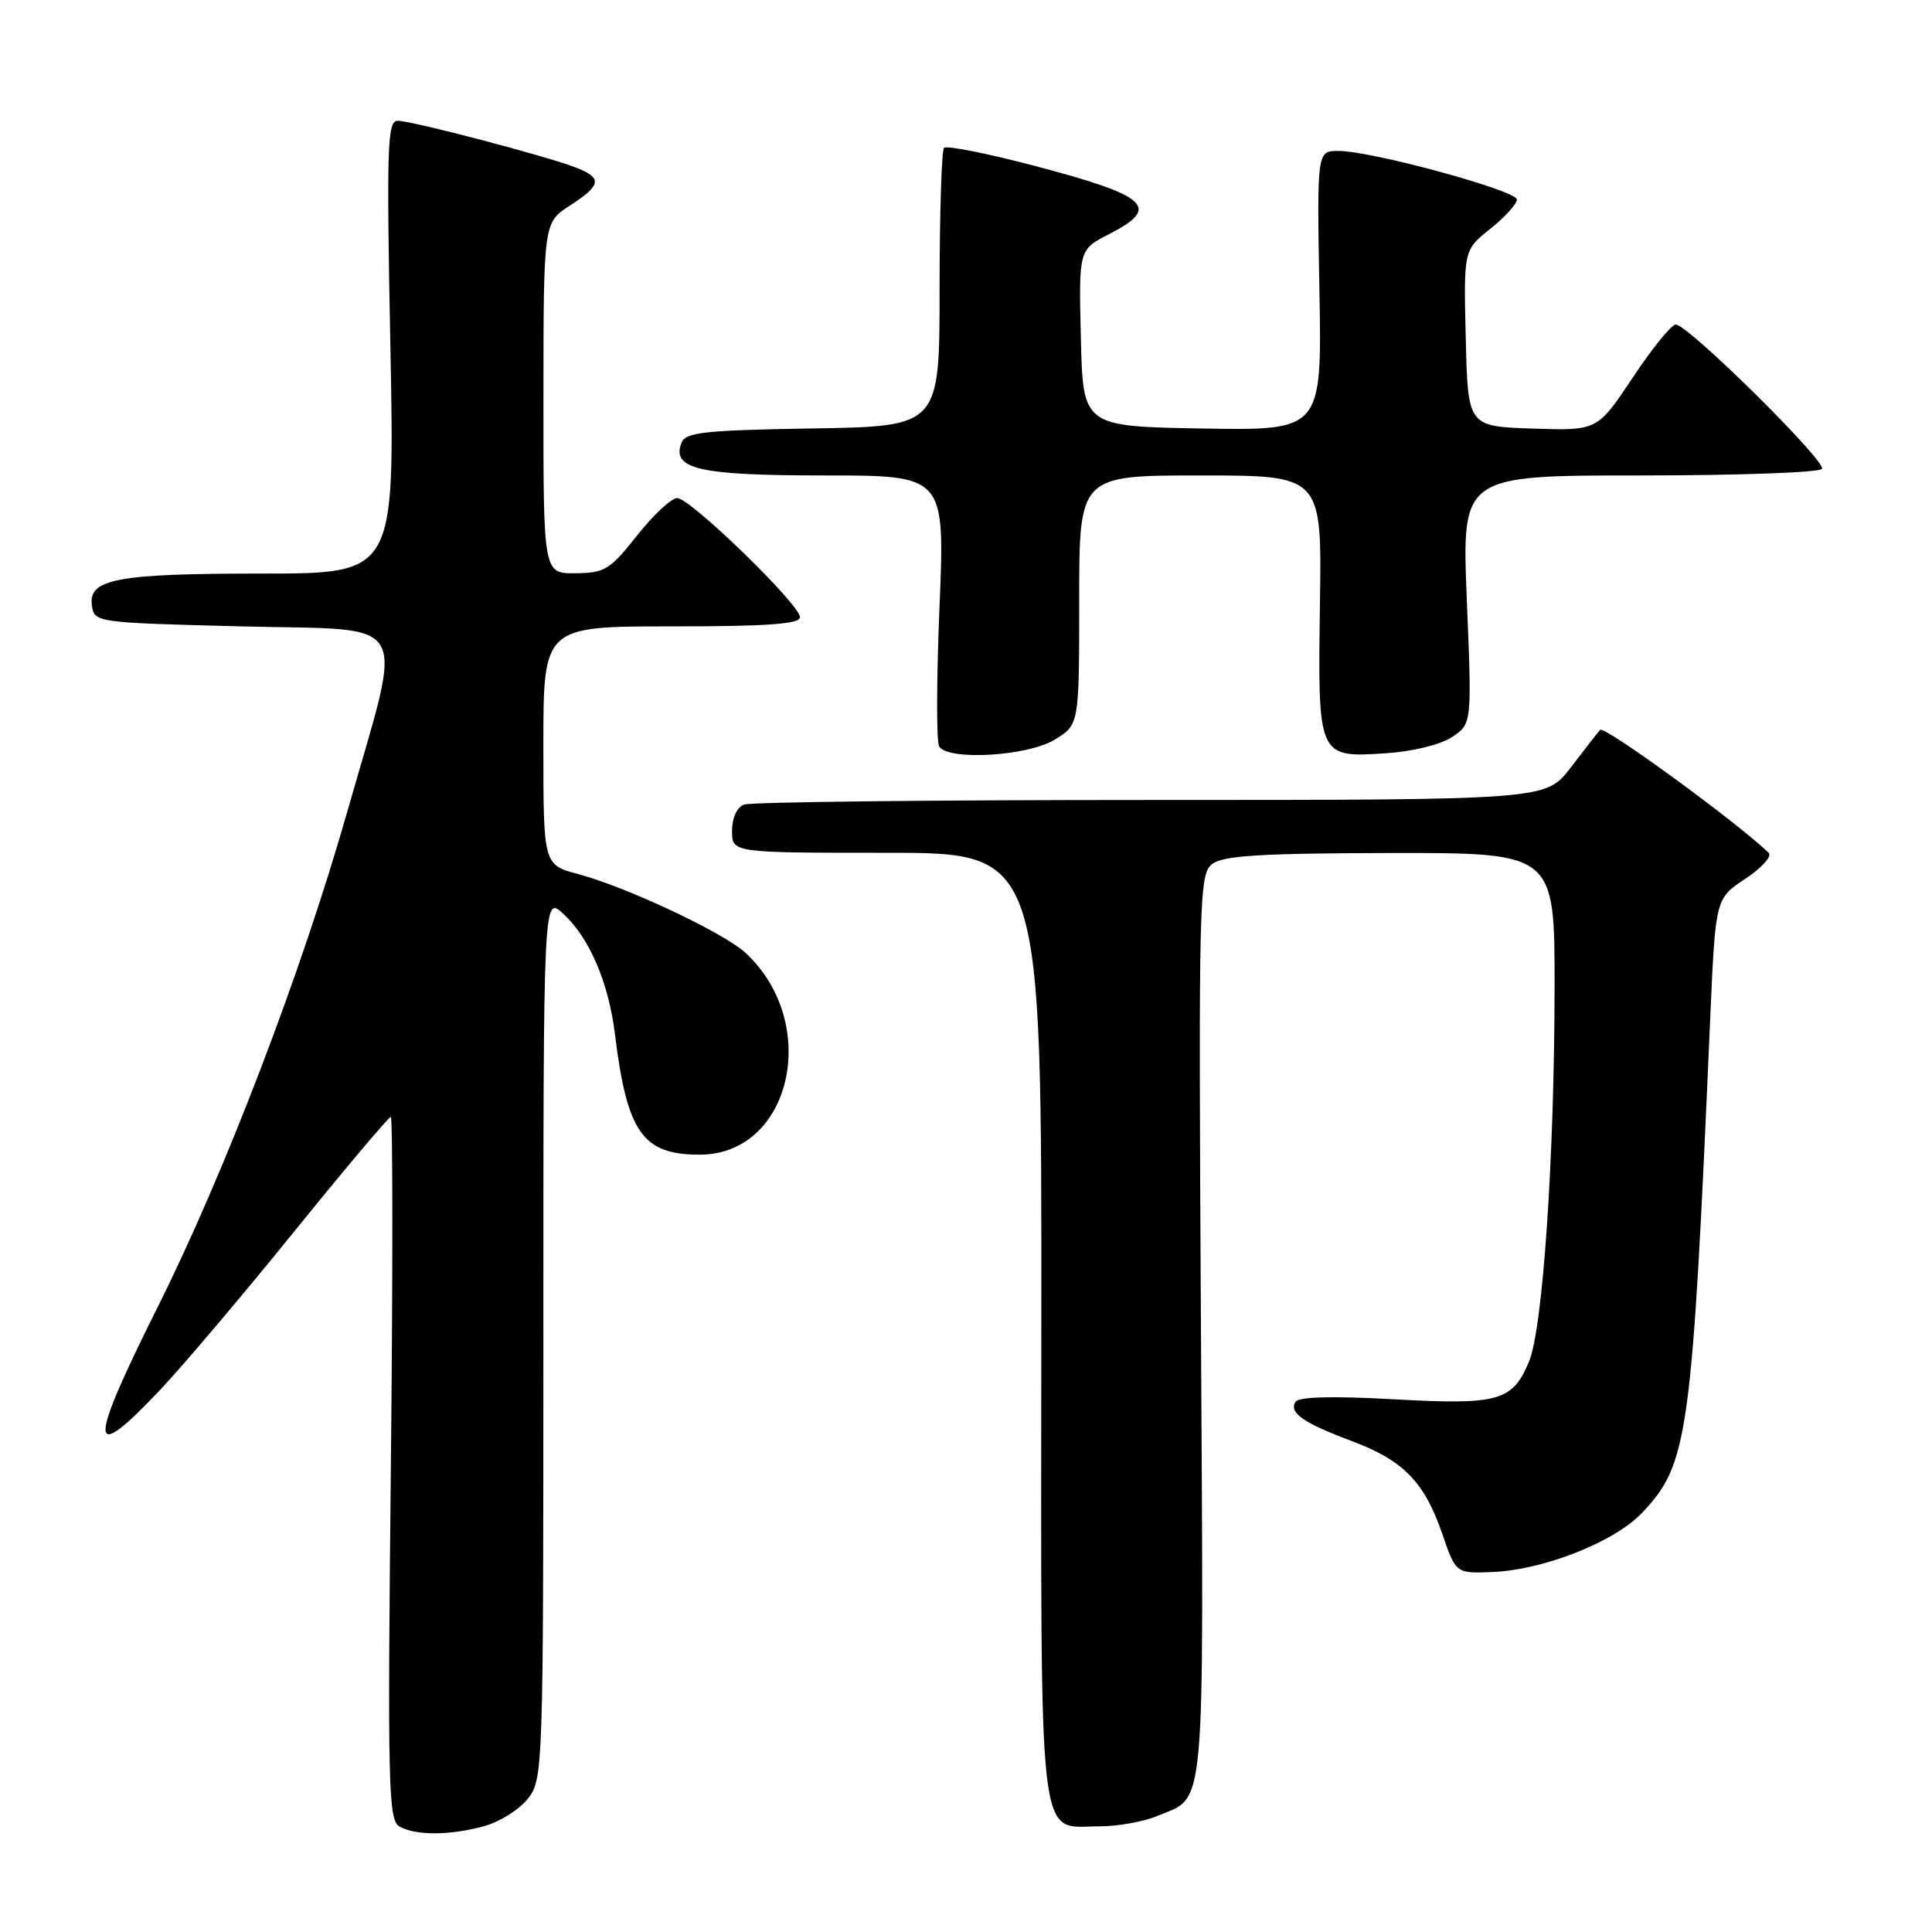 <?xml version="1.0" encoding="UTF-8" standalone="no"?>
<!DOCTYPE svg PUBLIC "-//W3C//DTD SVG 1.1//EN" "http://www.w3.org/Graphics/SVG/1.1/DTD/svg11.dtd" >
<svg xmlns="http://www.w3.org/2000/svg" xmlns:xlink="http://www.w3.org/1999/xlink" version="1.1" viewBox="0 0 256 256">
 <g >
 <path fill="currentColor"
d=" M 64.20 241.96 C 66.24 241.39 68.83 239.76 69.95 238.33 C 71.96 235.78 72.00 234.65 72.00 177.19 C 72.00 118.65 72.00 118.65 74.64 121.08 C 78.09 124.25 80.64 130.18 81.48 137.00 C 83.09 150.08 85.14 153.00 92.71 153.00 C 104.85 153.00 108.83 135.63 98.82 126.29 C 95.98 123.63 83.08 117.55 76.64 115.83 C 72.00 114.59 72.00 114.59 72.00 98.79 C 72.00 83.00 72.00 83.00 89.00 83.00 C 101.68 83.00 106.00 82.69 106.00 81.78 C 106.00 80.10 91.47 66.00 89.74 66.00 C 88.96 66.00 86.57 68.23 84.41 70.96 C 80.84 75.49 80.13 75.92 76.25 75.96 C 72.00 76.00 72.00 76.00 72.01 52.75 C 72.02 29.50 72.02 29.50 75.51 27.24 C 79.72 24.52 79.86 23.57 76.25 22.18 C 72.37 20.67 54.54 16.00 52.69 16.00 C 51.32 16.00 51.21 19.40 51.73 46.00 C 52.31 76.00 52.31 76.00 34.72 76.00 C 15.42 76.00 11.68 76.71 12.18 80.25 C 12.50 82.48 12.72 82.51 32.00 83.00 C 54.97 83.59 53.55 81.11 46.03 107.50 C 39.96 128.82 29.79 155.39 20.87 173.24 C 11.61 191.76 11.67 194.25 21.14 184.25 C 24.14 181.09 32.14 171.64 38.93 163.25 C 45.72 154.86 51.50 148.00 51.78 148.00 C 52.05 148.00 52.06 168.94 51.79 194.54 C 51.35 236.44 51.46 241.16 52.90 242.00 C 55.02 243.24 59.64 243.23 64.20 241.96 Z  M 153.28 240.65 C 159.85 237.91 159.50 241.77 159.13 175.80 C 158.81 118.43 158.88 115.81 160.65 114.47 C 162.10 113.37 167.18 113.06 184.25 113.03 C 206.00 113.00 206.00 113.00 205.99 130.75 C 205.97 153.46 204.43 176.05 202.60 180.42 C 200.40 185.68 198.58 186.18 184.62 185.41 C 176.55 184.96 172.07 185.08 171.66 185.75 C 170.76 187.20 172.68 188.54 179.10 190.94 C 185.94 193.50 188.75 196.37 191.10 203.22 C 192.91 208.50 192.91 208.50 197.79 208.30 C 204.57 208.01 213.90 204.32 217.55 200.49 C 223.72 194.00 224.19 190.58 226.62 134.78 C 227.31 119.06 227.31 119.06 231.27 116.44 C 233.44 115.00 234.84 113.45 234.36 113.00 C 230.04 108.86 212.54 96.09 212.02 96.71 C 211.65 97.14 209.89 99.41 208.09 101.75 C 204.83 106.00 204.83 106.00 152.50 106.00 C 123.71 106.00 99.45 106.27 98.58 106.61 C 97.64 106.97 97.00 108.39 97.00 110.11 C 97.00 113.00 97.00 113.00 117.51 113.00 C 138.03 113.00 138.03 113.00 137.98 175.64 C 137.94 246.49 137.41 242.00 145.69 242.00 C 148.09 242.00 151.51 241.39 153.28 240.65 Z  M 139.75 98.01 C 143.00 96.03 143.00 96.03 143.00 79.51 C 143.00 63.00 143.00 63.00 159.08 63.00 C 175.15 63.00 175.15 63.00 174.90 79.94 C 174.61 100.39 174.61 100.39 183.56 99.82 C 187.13 99.59 190.82 98.69 192.37 97.68 C 195.04 95.93 195.04 95.93 194.36 79.46 C 193.69 63.00 193.69 63.00 217.29 63.00 C 230.26 63.00 241.12 62.61 241.42 62.13 C 242.03 61.14 223.66 43.00 222.05 43.00 C 221.48 43.00 218.91 46.17 216.34 50.04 C 211.66 57.07 211.66 57.07 203.08 56.79 C 194.50 56.50 194.50 56.50 194.22 44.82 C 193.94 33.13 193.94 33.13 197.47 30.32 C 199.41 28.77 201.00 27.02 201.00 26.44 C 201.00 25.25 181.75 20.00 177.36 20.00 C 174.50 20.00 174.50 20.00 174.83 38.52 C 175.16 57.05 175.16 57.05 159.33 56.78 C 143.50 56.50 143.50 56.50 143.22 44.79 C 142.94 33.07 142.94 33.07 146.97 31.02 C 153.90 27.48 152.20 25.95 136.92 21.93 C 130.74 20.31 125.41 19.26 125.09 19.59 C 124.77 19.92 124.50 28.36 124.50 38.35 C 124.50 56.50 124.50 56.50 107.71 56.77 C 93.32 57.01 90.83 57.28 90.30 58.67 C 88.95 62.17 92.61 63.00 109.30 63.00 C 125.21 63.00 125.21 63.00 124.49 80.41 C 124.09 89.98 124.07 98.30 124.44 98.91 C 125.63 100.82 136.15 100.21 139.75 98.01 Z "/>
</g>
</svg>